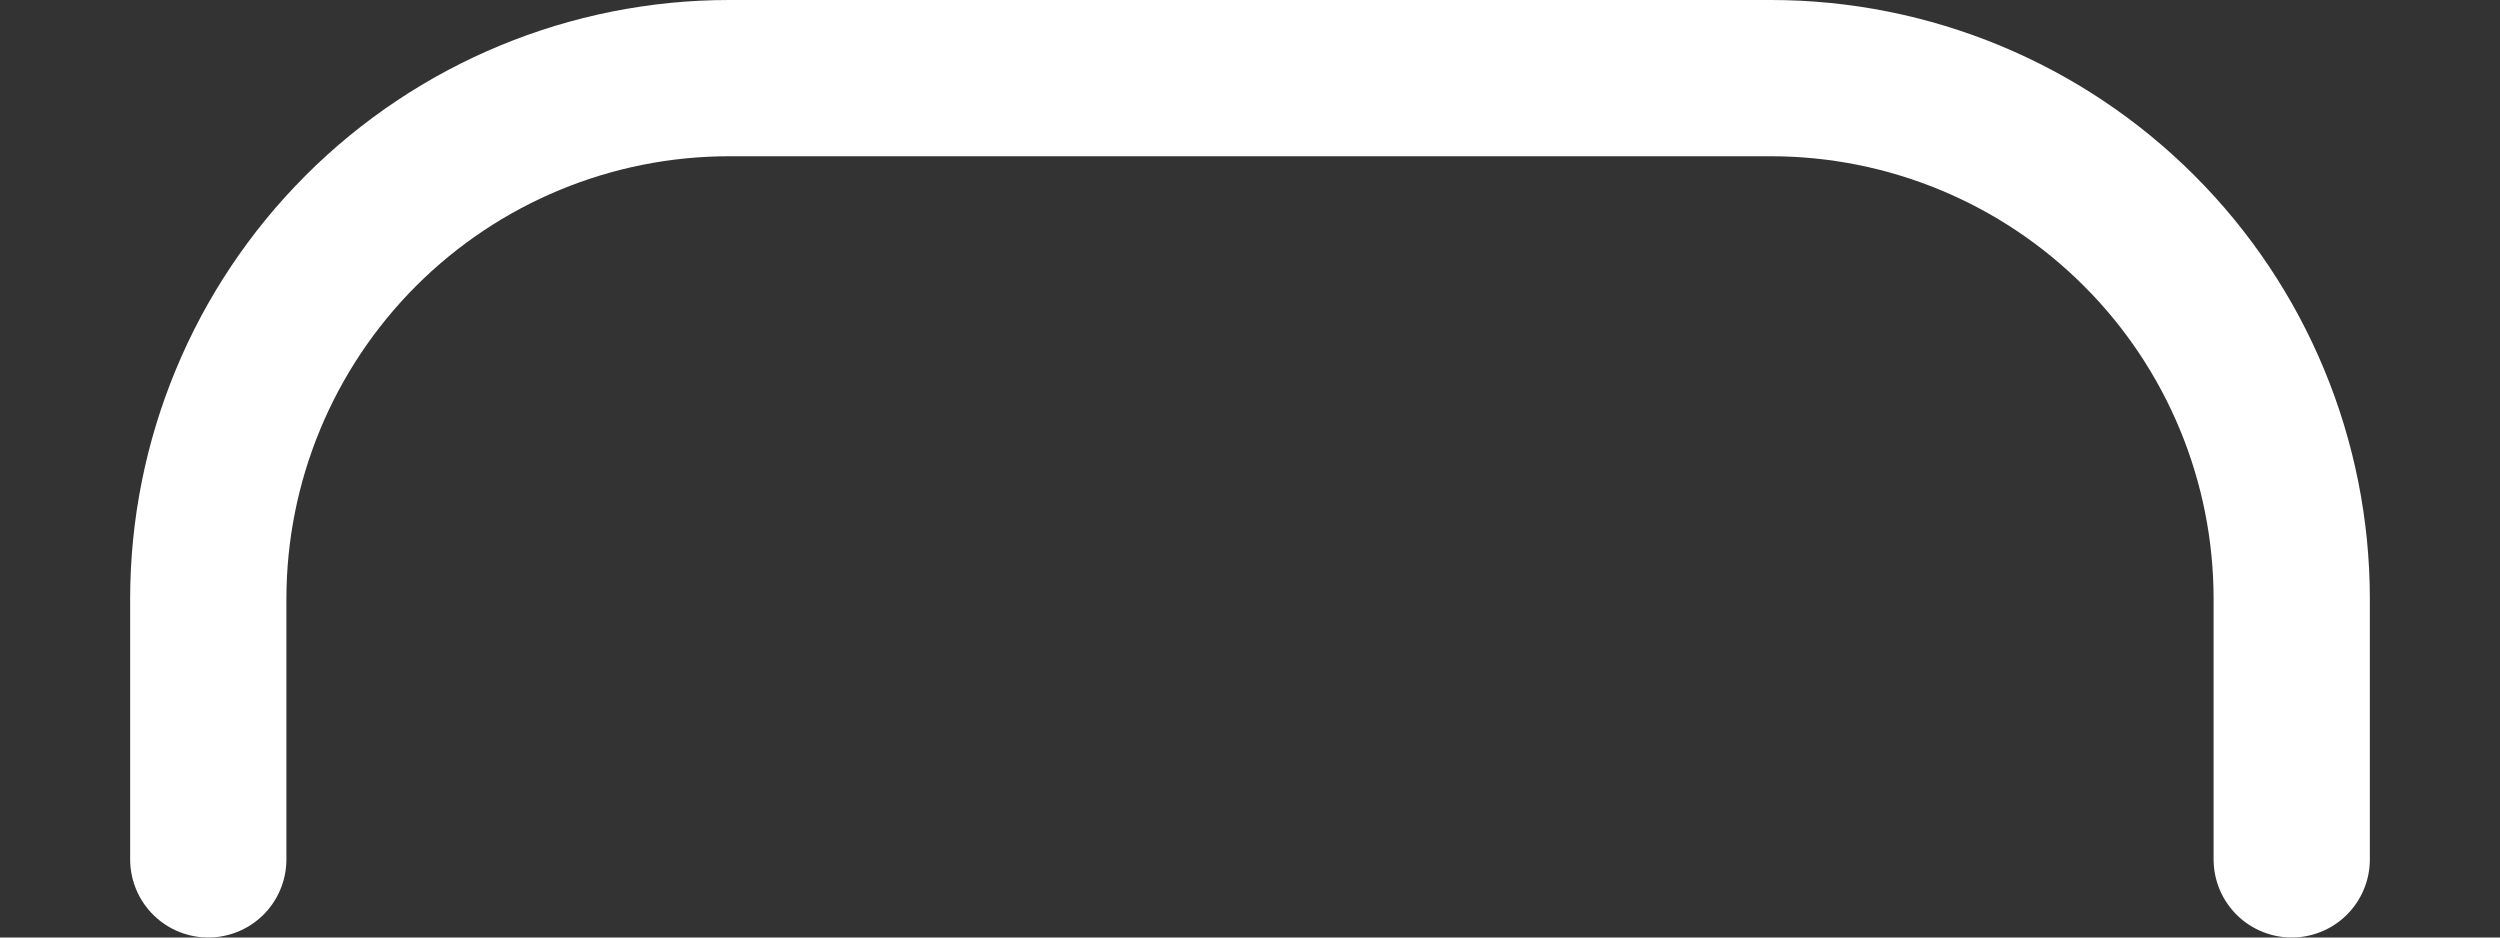 <svg width="16" height="6" viewBox="0 0 16 6" fill="none" xmlns="http://www.w3.org/2000/svg">
<rect x="0" y="0" width="16" height="6" fill="#333333" stroke="none"/>
<path d="M14.667 5.5V3.833C14.667 2.949 14.316 2.101 13.69 1.476C13.065 0.851 12.217 0.5 11.333 0.5H4.667C3.783 0.5 2.935 0.851 2.31 1.476C1.685 2.101 1.333 2.949 1.333 3.833V5.5" stroke="white" stroke-linecap="round" stroke-linejoin="round"/>
</svg>
